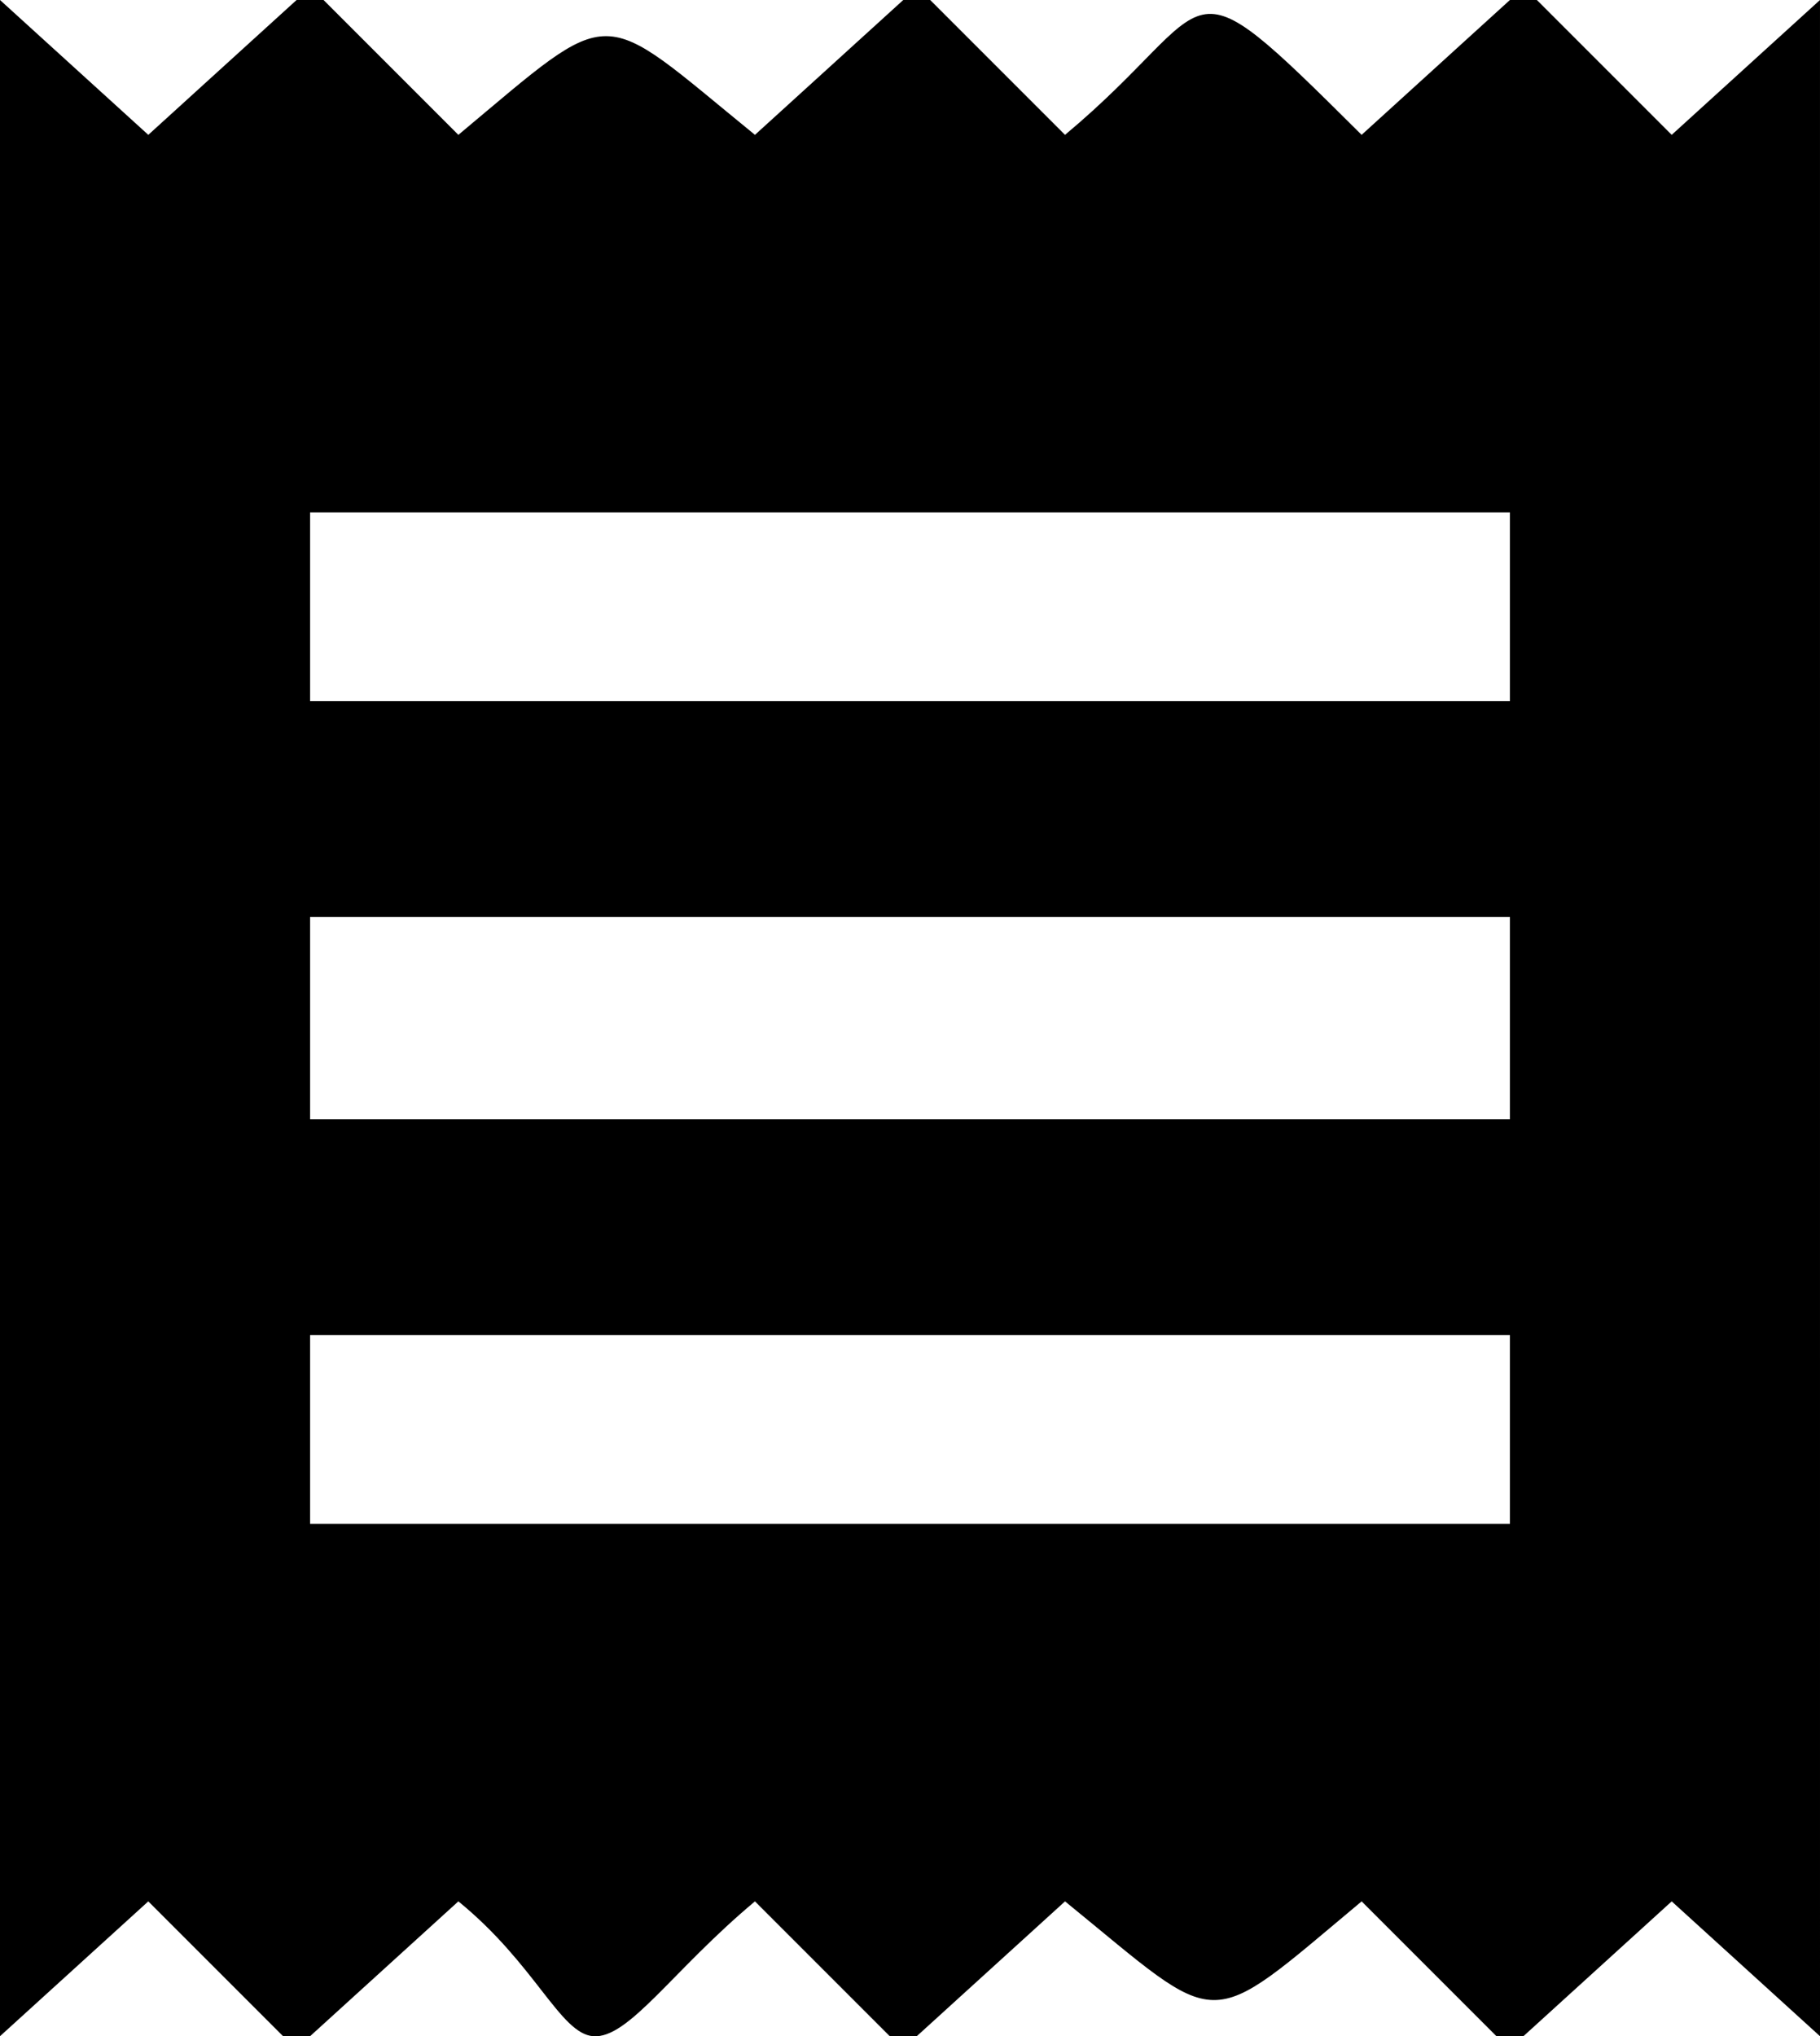 <svg xmlns="http://www.w3.org/2000/svg" width="135" height="151" viewBox="0 0 135 151">
<defs>
    <style>
      .cls-1 {
        fill-rule: evenodd;
      }
    </style>
  </defs>
  <path id="bill" class="cls-1" d="M33,25L44,35,55,25h2L67,35c11.829-9.88,10.159-9.636,22,0l11-10h2l10,10c11.829-9.88,8.04-13.873,22,0l11-10h2l10,10,11-10V176l-11-10-11,10h-2l-10-10c-11.829,9.88-10.158,9.636-22,0l-11,10H99L89,166c-6.12,5.111-9.366,10.207-12,10-2.457-.193-4.285-5.349-10-10L56,176H54L44,166,33,176V25ZM56,63V77h89V63H56Zm0,30v15h89V93H56Zm0,31v14h89V124H56Z" transform="translate(-33 -25)"/>
</svg>
